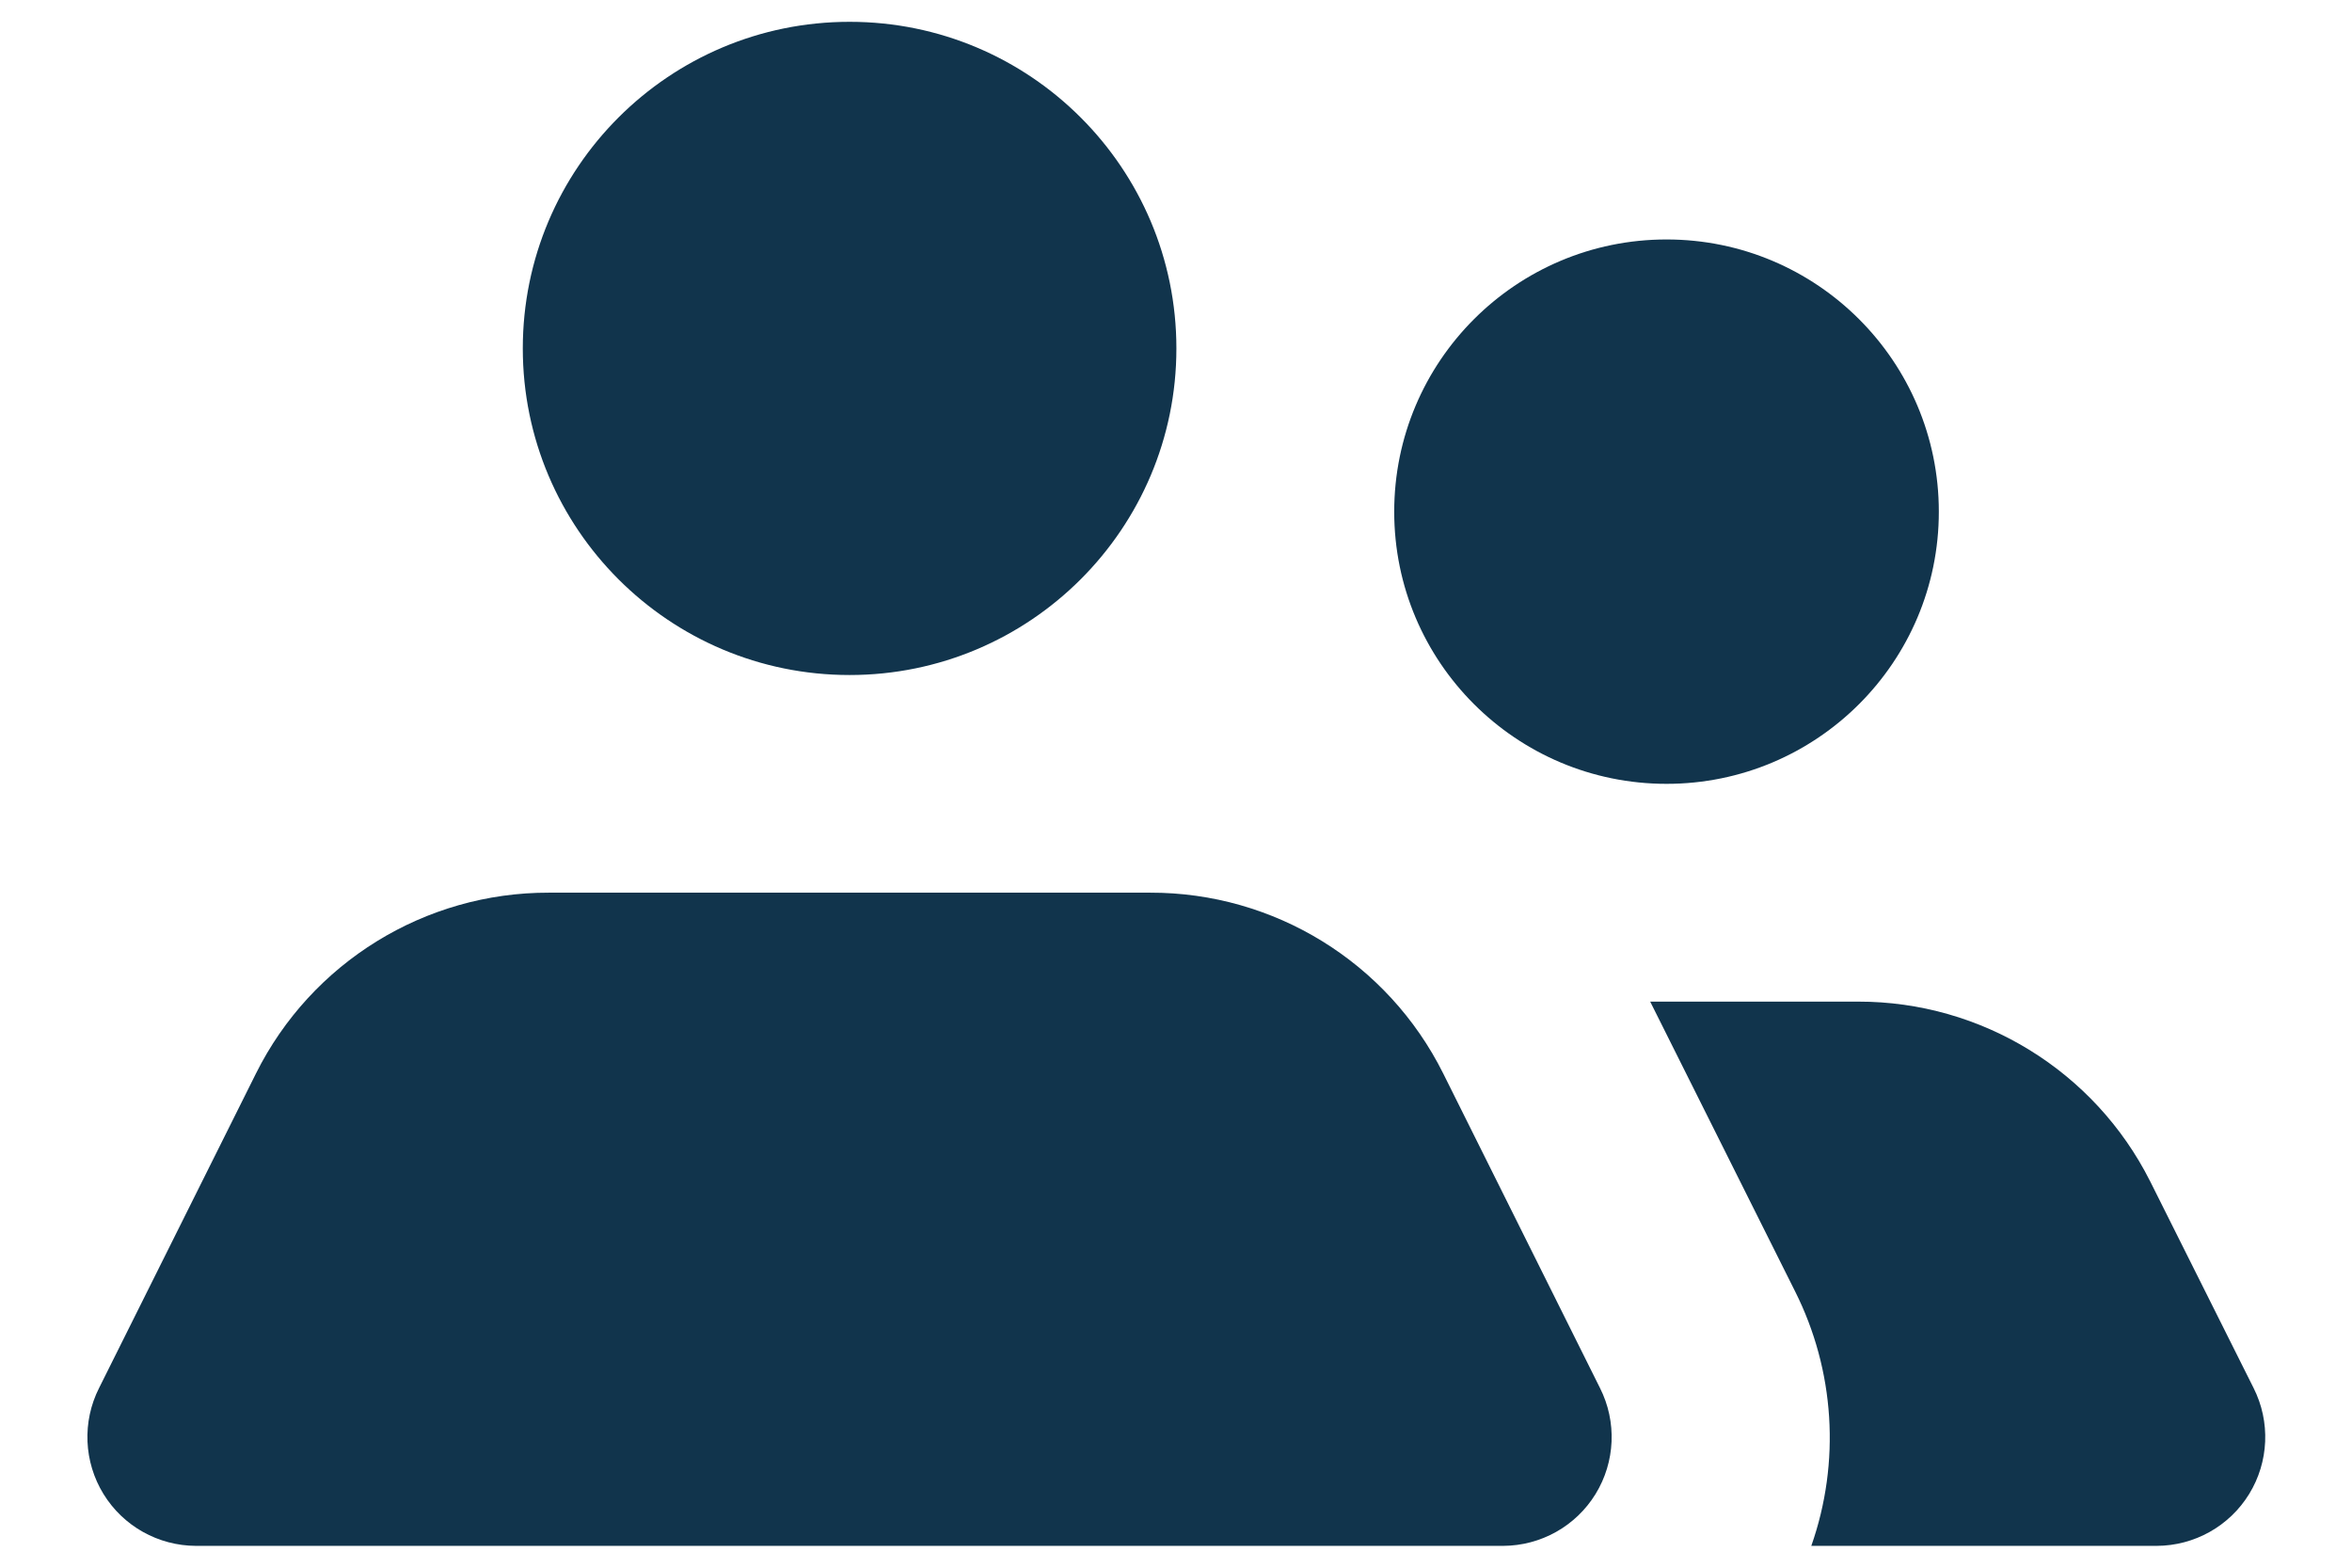 <?xml version="1.0" encoding="UTF-8"?>
<svg width="18px" height="12px" viewBox="0 0 18 12" version="1.1" xmlns="http://www.w3.org/2000/svg" xmlns:xlink="http://www.w3.org/1999/xlink">
    <!-- Generator: sketchtool 61.2 (101010) - https://sketch.com -->
    <title>4B65158A-5310-45D8-9957-44523206138F</title>
    <desc>Created with sketchtool.</desc>
    <g id="Hotels" stroke="none" stroke-width="1" fill="none" fill-rule="evenodd">
        <g id="Hotels---Search-Results" transform="translate(-936, -351)" fill="#11344C" fill-rule="nonzero">
            <g id="Group-24" transform="translate(0, 301)">
                <g id="Field-Copy-6" transform="translate(934, 31)">
                    <g id="ico-/-24-/-ui-/-edit" transform="translate(2, 19)">
                        <path d="M10.67,3.917 C10.67,2.766 11.603,1.833 12.754,1.833 C13.905,1.833 14.838,2.766 14.838,3.917 C14.838,5.067 13.905,6 12.754,6 C11.603,6 10.67,5.067 10.67,3.917 L10.67,3.917 Z M6.502,5.167 C7.883,5.167 9.003,4.047 9.003,2.667 C9.003,1.286 7.883,0.167 6.502,0.167 C5.121,0.167 4.001,1.286 4.001,2.667 C4.001,4.047 5.121,5.167 6.502,5.167 Z M11.045,8.217 C10.621,7.367 9.752,6.831 8.802,6.833 L4.201,6.833 C3.252,6.831 2.383,7.367 1.959,8.217 L0.758,10.625 C0.628,10.883 0.641,11.19 0.792,11.436 C0.943,11.682 1.211,11.832 1.5,11.833 L11.503,11.833 C11.792,11.832 12.06,11.682 12.211,11.436 C12.362,11.19 12.375,10.883 12.245,10.625 L11.045,8.217 Z M17.247,10.625 L16.455,9.042 C16.03,8.198 15.165,7.666 14.221,7.667 L12.629,7.667 L13.737,9.883 C14.042,10.489 14.087,11.193 13.862,11.833 L16.505,11.833 C16.794,11.832 17.062,11.682 17.213,11.436 C17.364,11.19 17.377,10.883 17.247,10.625 Z" id="Icon-color"></path>
                    </g>
                </g>
            </g>
        </g>
    </g>
</svg>